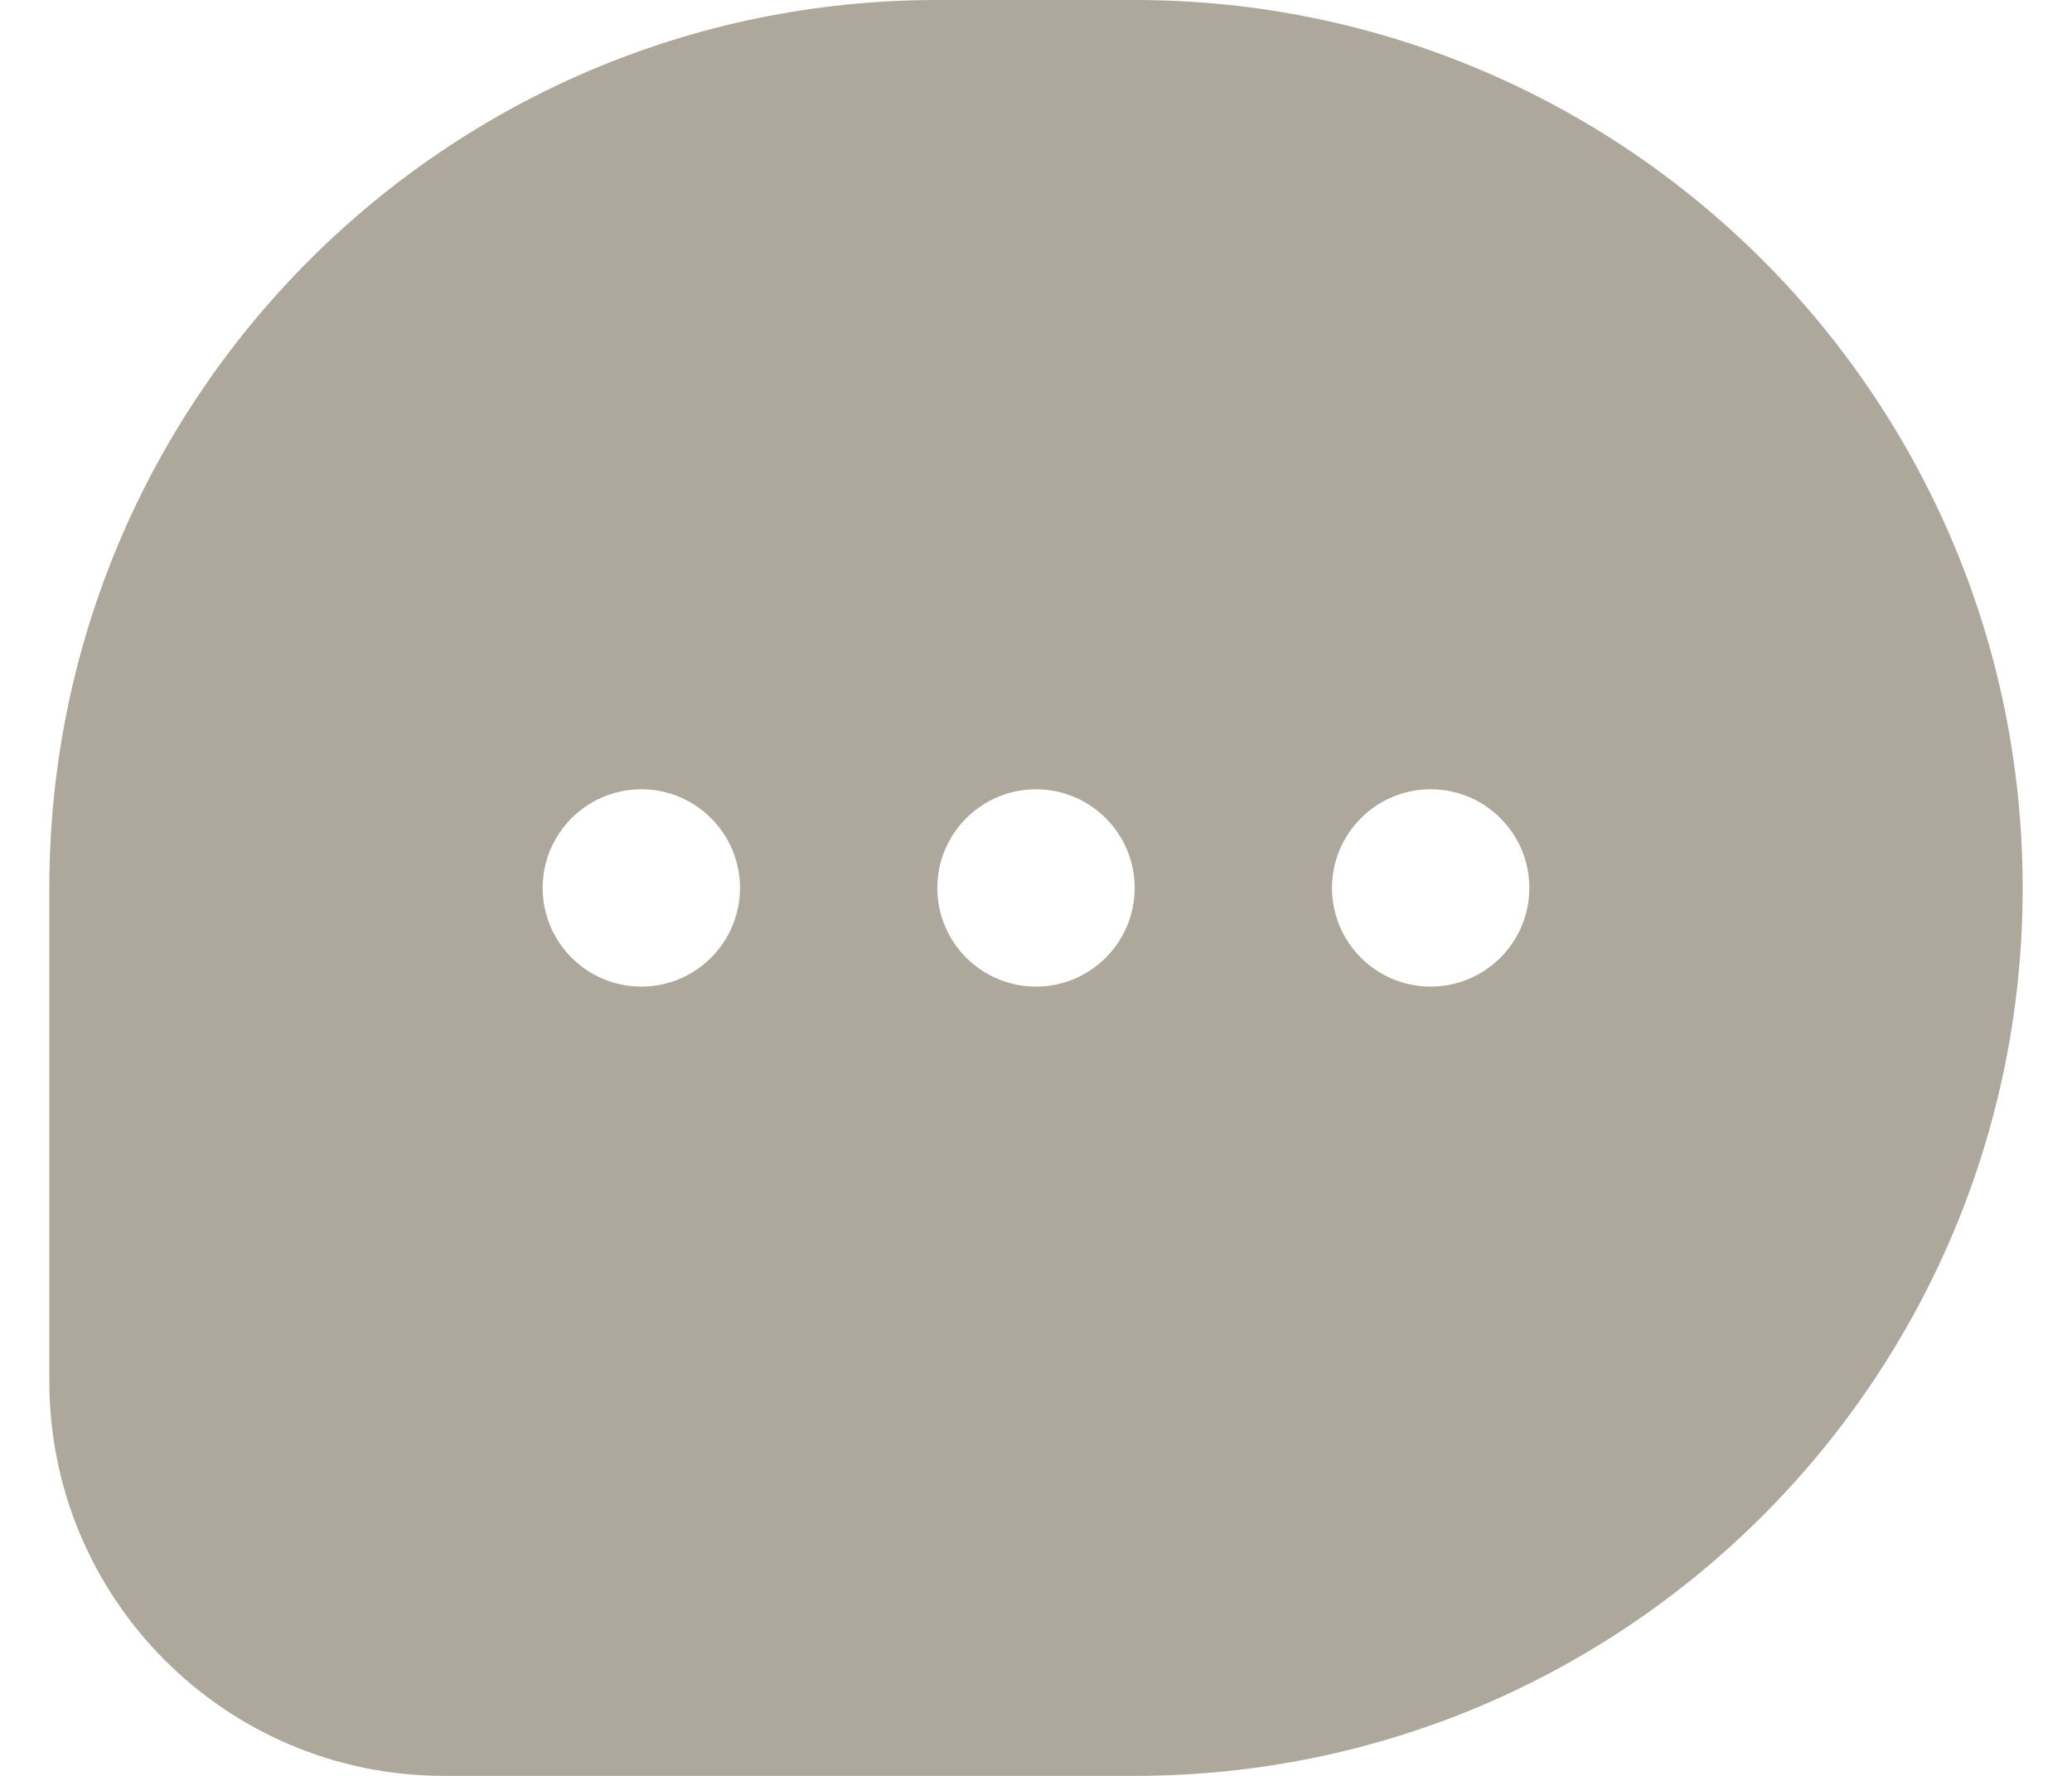 <svg width="21" height="18" viewBox="0 0 21 18" fill="none" xmlns="http://www.w3.org/2000/svg">
<path fill-rule="evenodd" clip-rule="evenodd" d="M9.5 0H11.5C16.471 0 20.5 4.029 20.5 9C20.5 13.971 16.471 18 11.5 18H4.5C2.291 18 0.5 16.209 0.5 14V9C0.5 4.029 4.529 0 9.5 0ZM10.5 10C11.052 10 11.5 9.552 11.5 9C11.5 8.448 11.052 8 10.5 8C9.948 8 9.5 8.448 9.5 9C9.5 9.552 9.948 10 10.5 10ZM15.5 9C15.5 9.552 15.052 10 14.5 10C13.948 10 13.5 9.552 13.5 9C13.5 8.448 13.948 8 14.5 8C15.052 8 15.5 8.448 15.5 9ZM6.5 10C7.052 10 7.5 9.552 7.5 9C7.5 8.448 7.052 8 6.5 8C5.948 8 5.5 8.448 5.5 9C5.5 9.552 5.948 10 6.5 10Z" fill="#AEA79C"/>
</svg>
